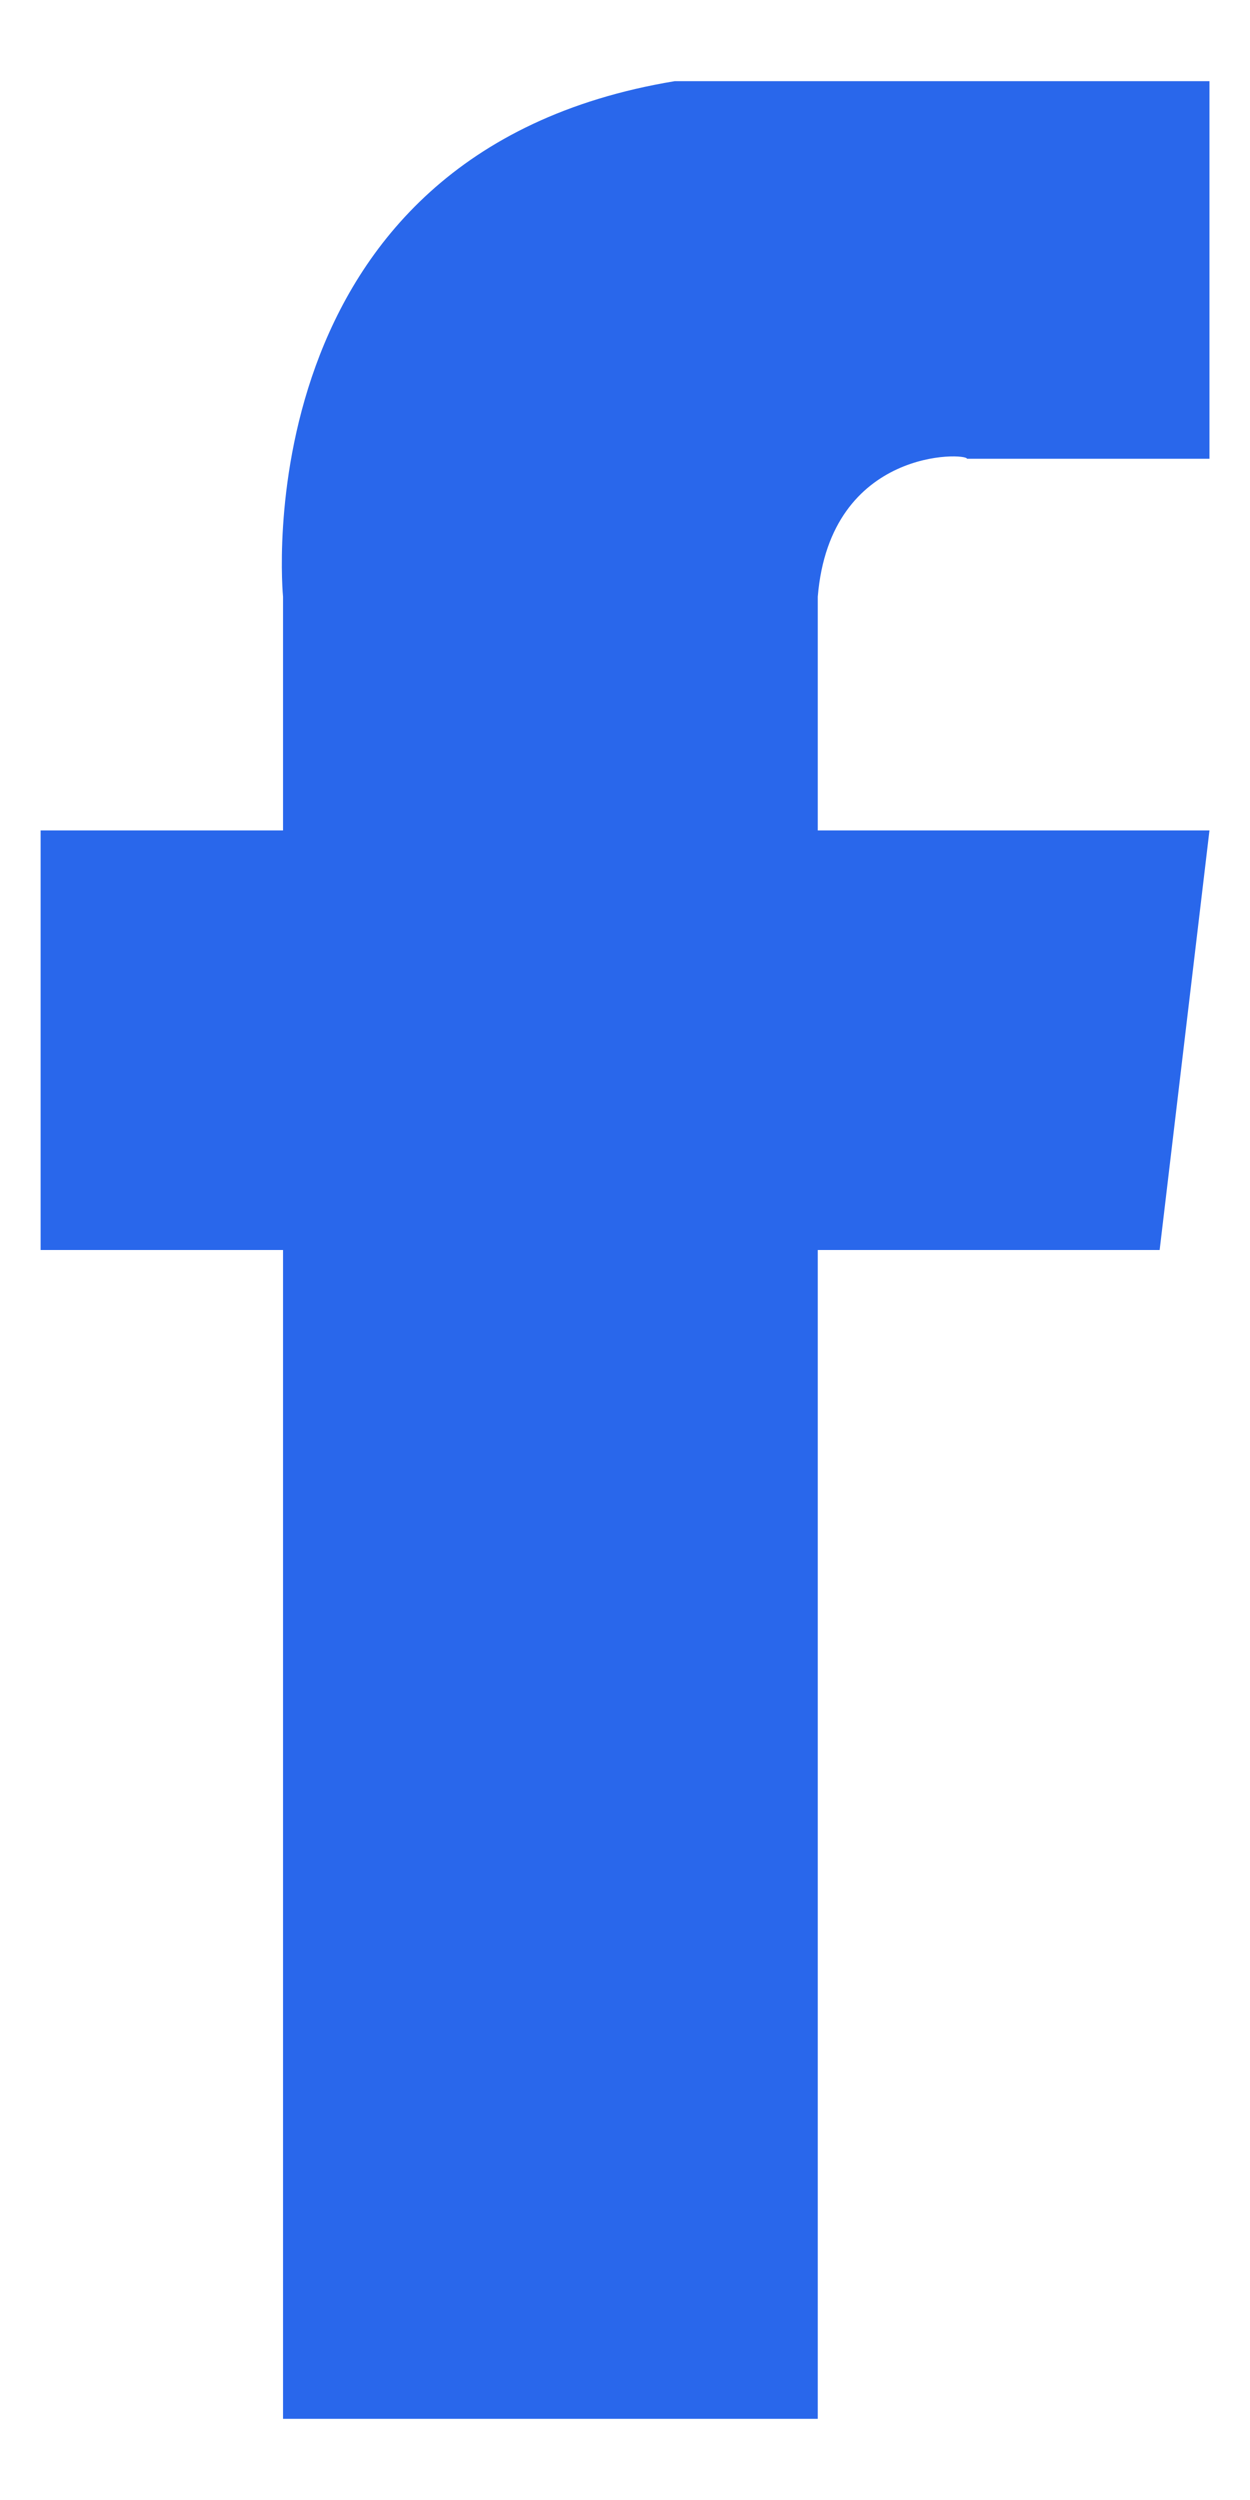 <svg width="14" height="28" viewBox="0 0 14 28" fill="none" xmlns="http://www.w3.org/2000/svg">
<path d="M9.159 6.683V9.301H13.546L12.988 14H9.159V27.091H3.17V14H0.455V9.301H3.17V6.683C3.17 6.683 2.683 1.715 7.557 0.909H13.546V5.138H10.83C10.83 5.071 9.298 5.004 9.159 6.683Z" fill="#2967EB"/>
</svg>

